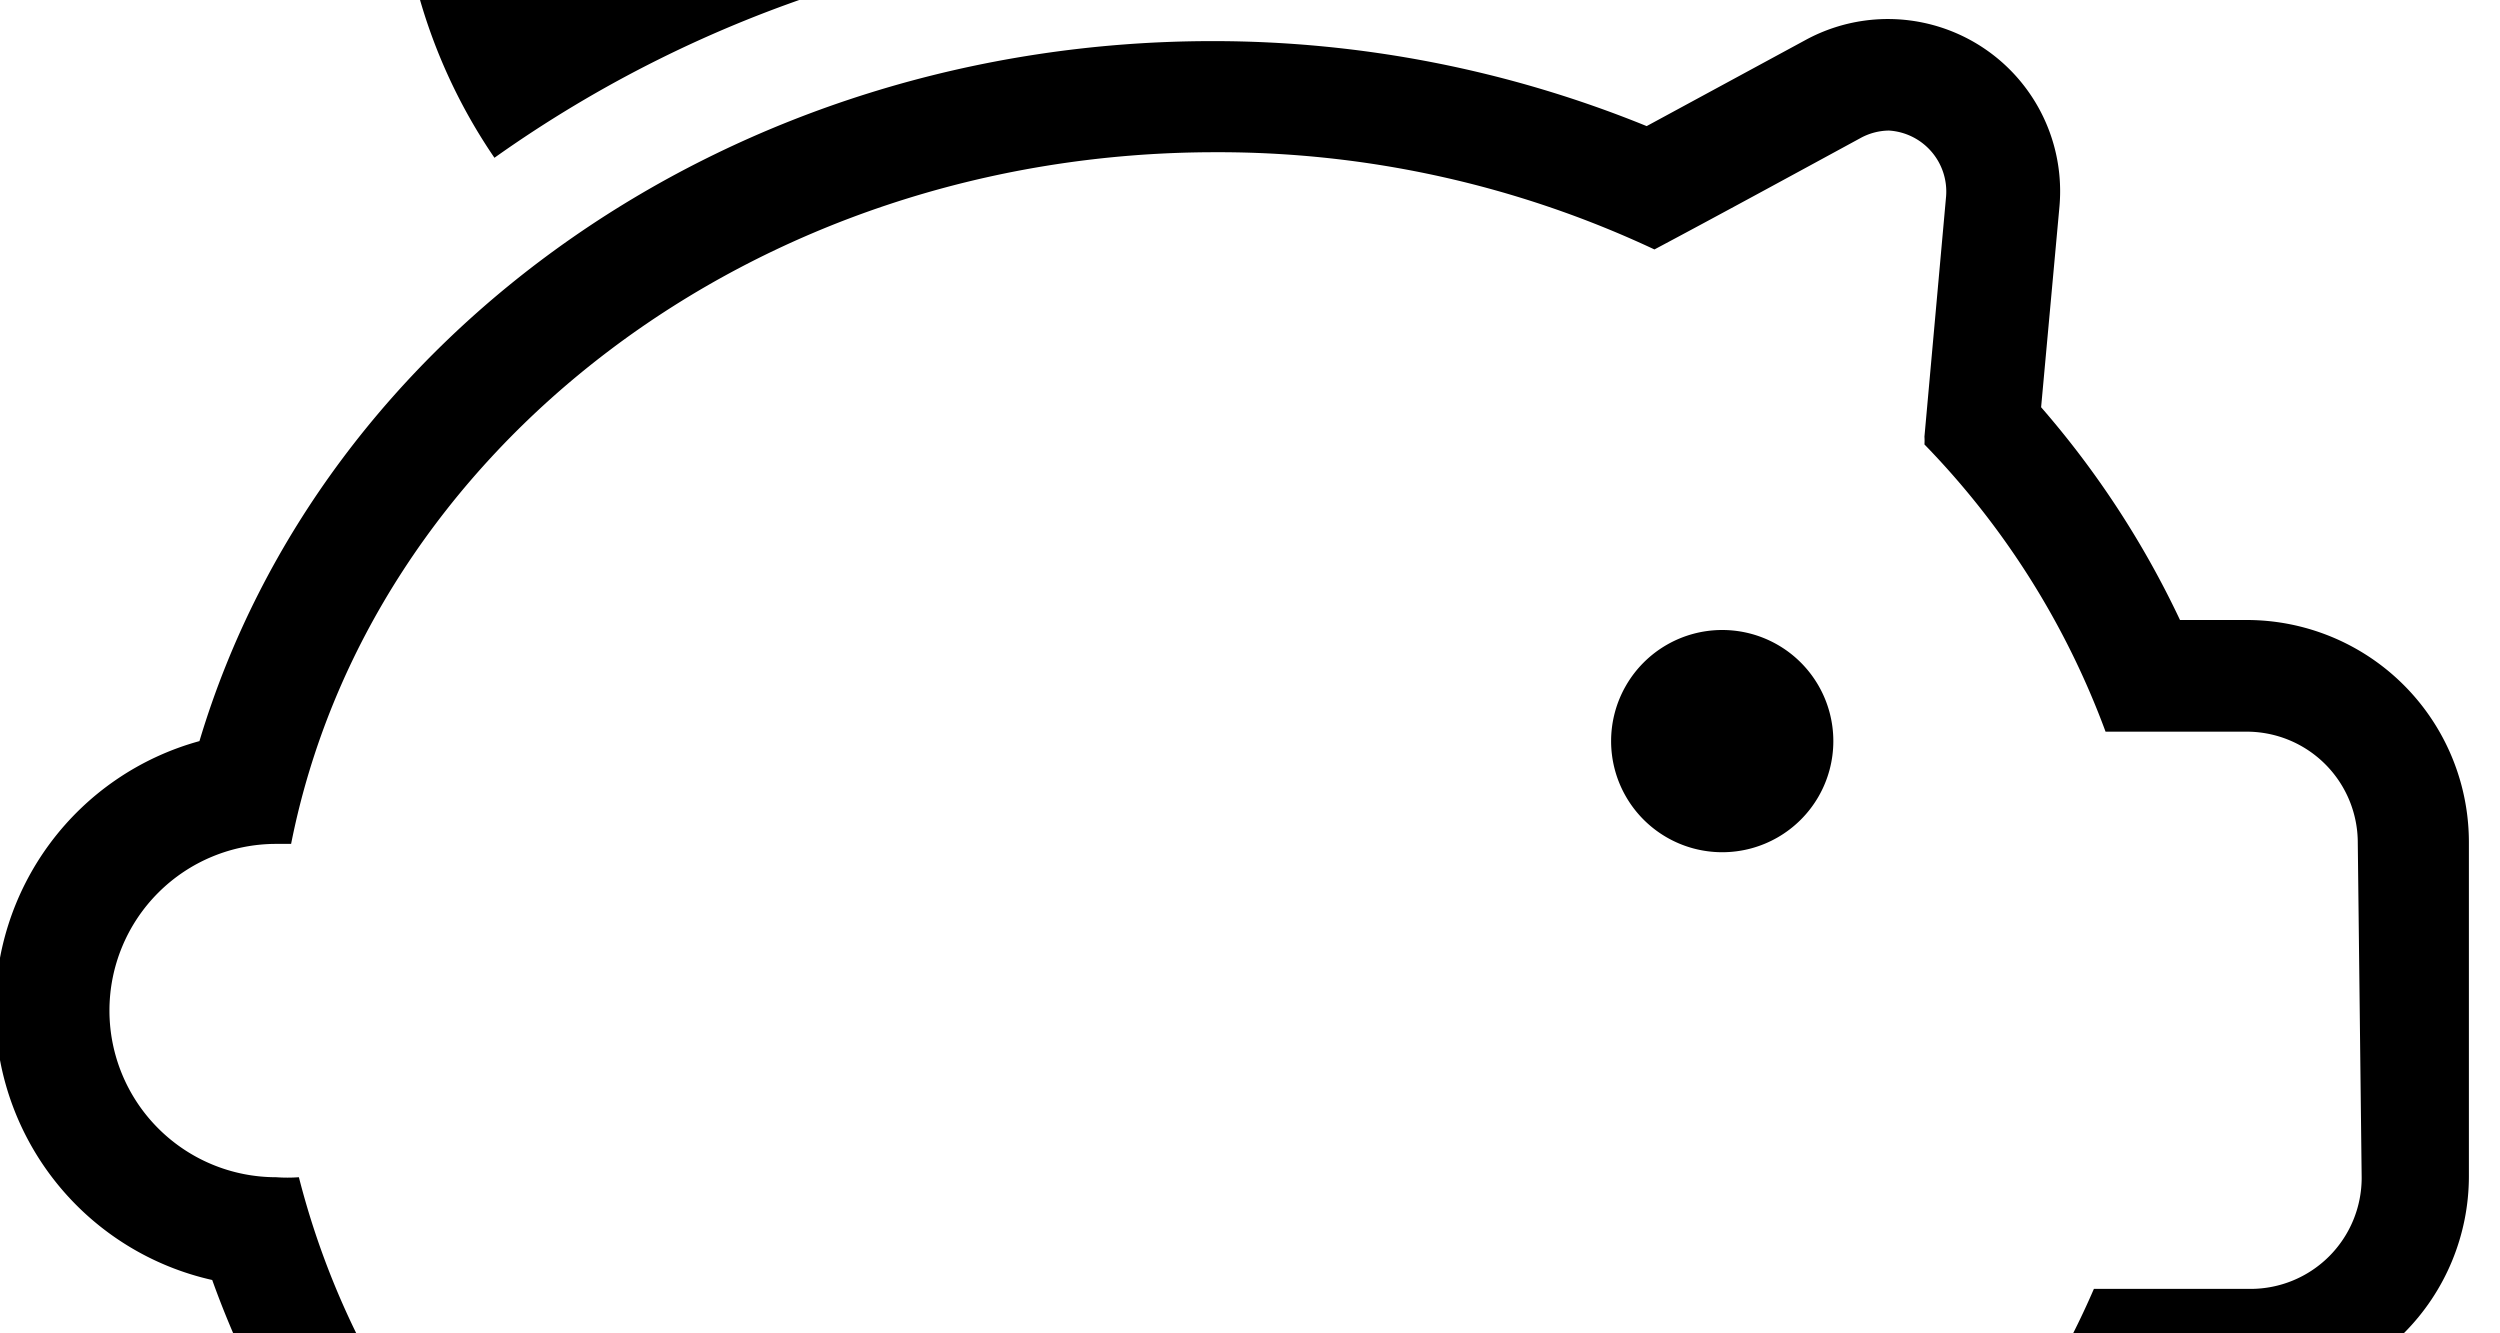 <svg width="2250" height="1200" viewBox="0 0 2250 1200" xmlns="http://www.w3.org/2000/svg"><path d="M445 142a496 496 0 11894.5-176 1141 1141 0 00-250-28.5A1107 1107 0 00445 142zm1777 616.5v300a200 200 0 01-200 200h-77.5a865.5 865.5 0 01-184 236v191a200 200 0 01-200 200h-200a200 200 0 01-191.5-142 1009.5 1009.5 0 01-204-5 200 200 0 01-193 147H572a200 200 0 01-200-200v-240A834.5 834.5 0 01191 1152a250 250 0 01-11.5-485C290 298 661 37 1091.5 37c133.9 0 266.5 26 390.5 76.5L1625 36a155 155 0 01228.5 150L1837 366.5A833.5 833.5 0 011962 558h60.5A200 200 0 012222 758.5zm-100 0a100 100 0 00-100-100h-127A736 736 0 001732 400a54 54 0 000-7l19.5-216.5a55 55 0 00-51.5-59 54.5 54.5 0 00-26 7c-57 31-129.5 70.5-185 100a924 924 0 00-395-87.5c-416.5 0-762 269-832 622.5h-13.5a150 150 0 000 300c6.8.5 13.7.5 20.5 0a728.5 728.5 0 00206 350v281a100 100 0 00100 100h200a100 100 0 00100-100V1620c127.25 31.05 259.65 35 388.5 11.5v54.5a100 100 0 00100 100h200a100 100 0 00100-100v-236a757 757 0 00221-290h141a100 100 0 00100-100l-3.5-301.5zM1550 567a100 100 0 100 200 100 100 0 000-200z" fill-rule="evenodd"/></svg>